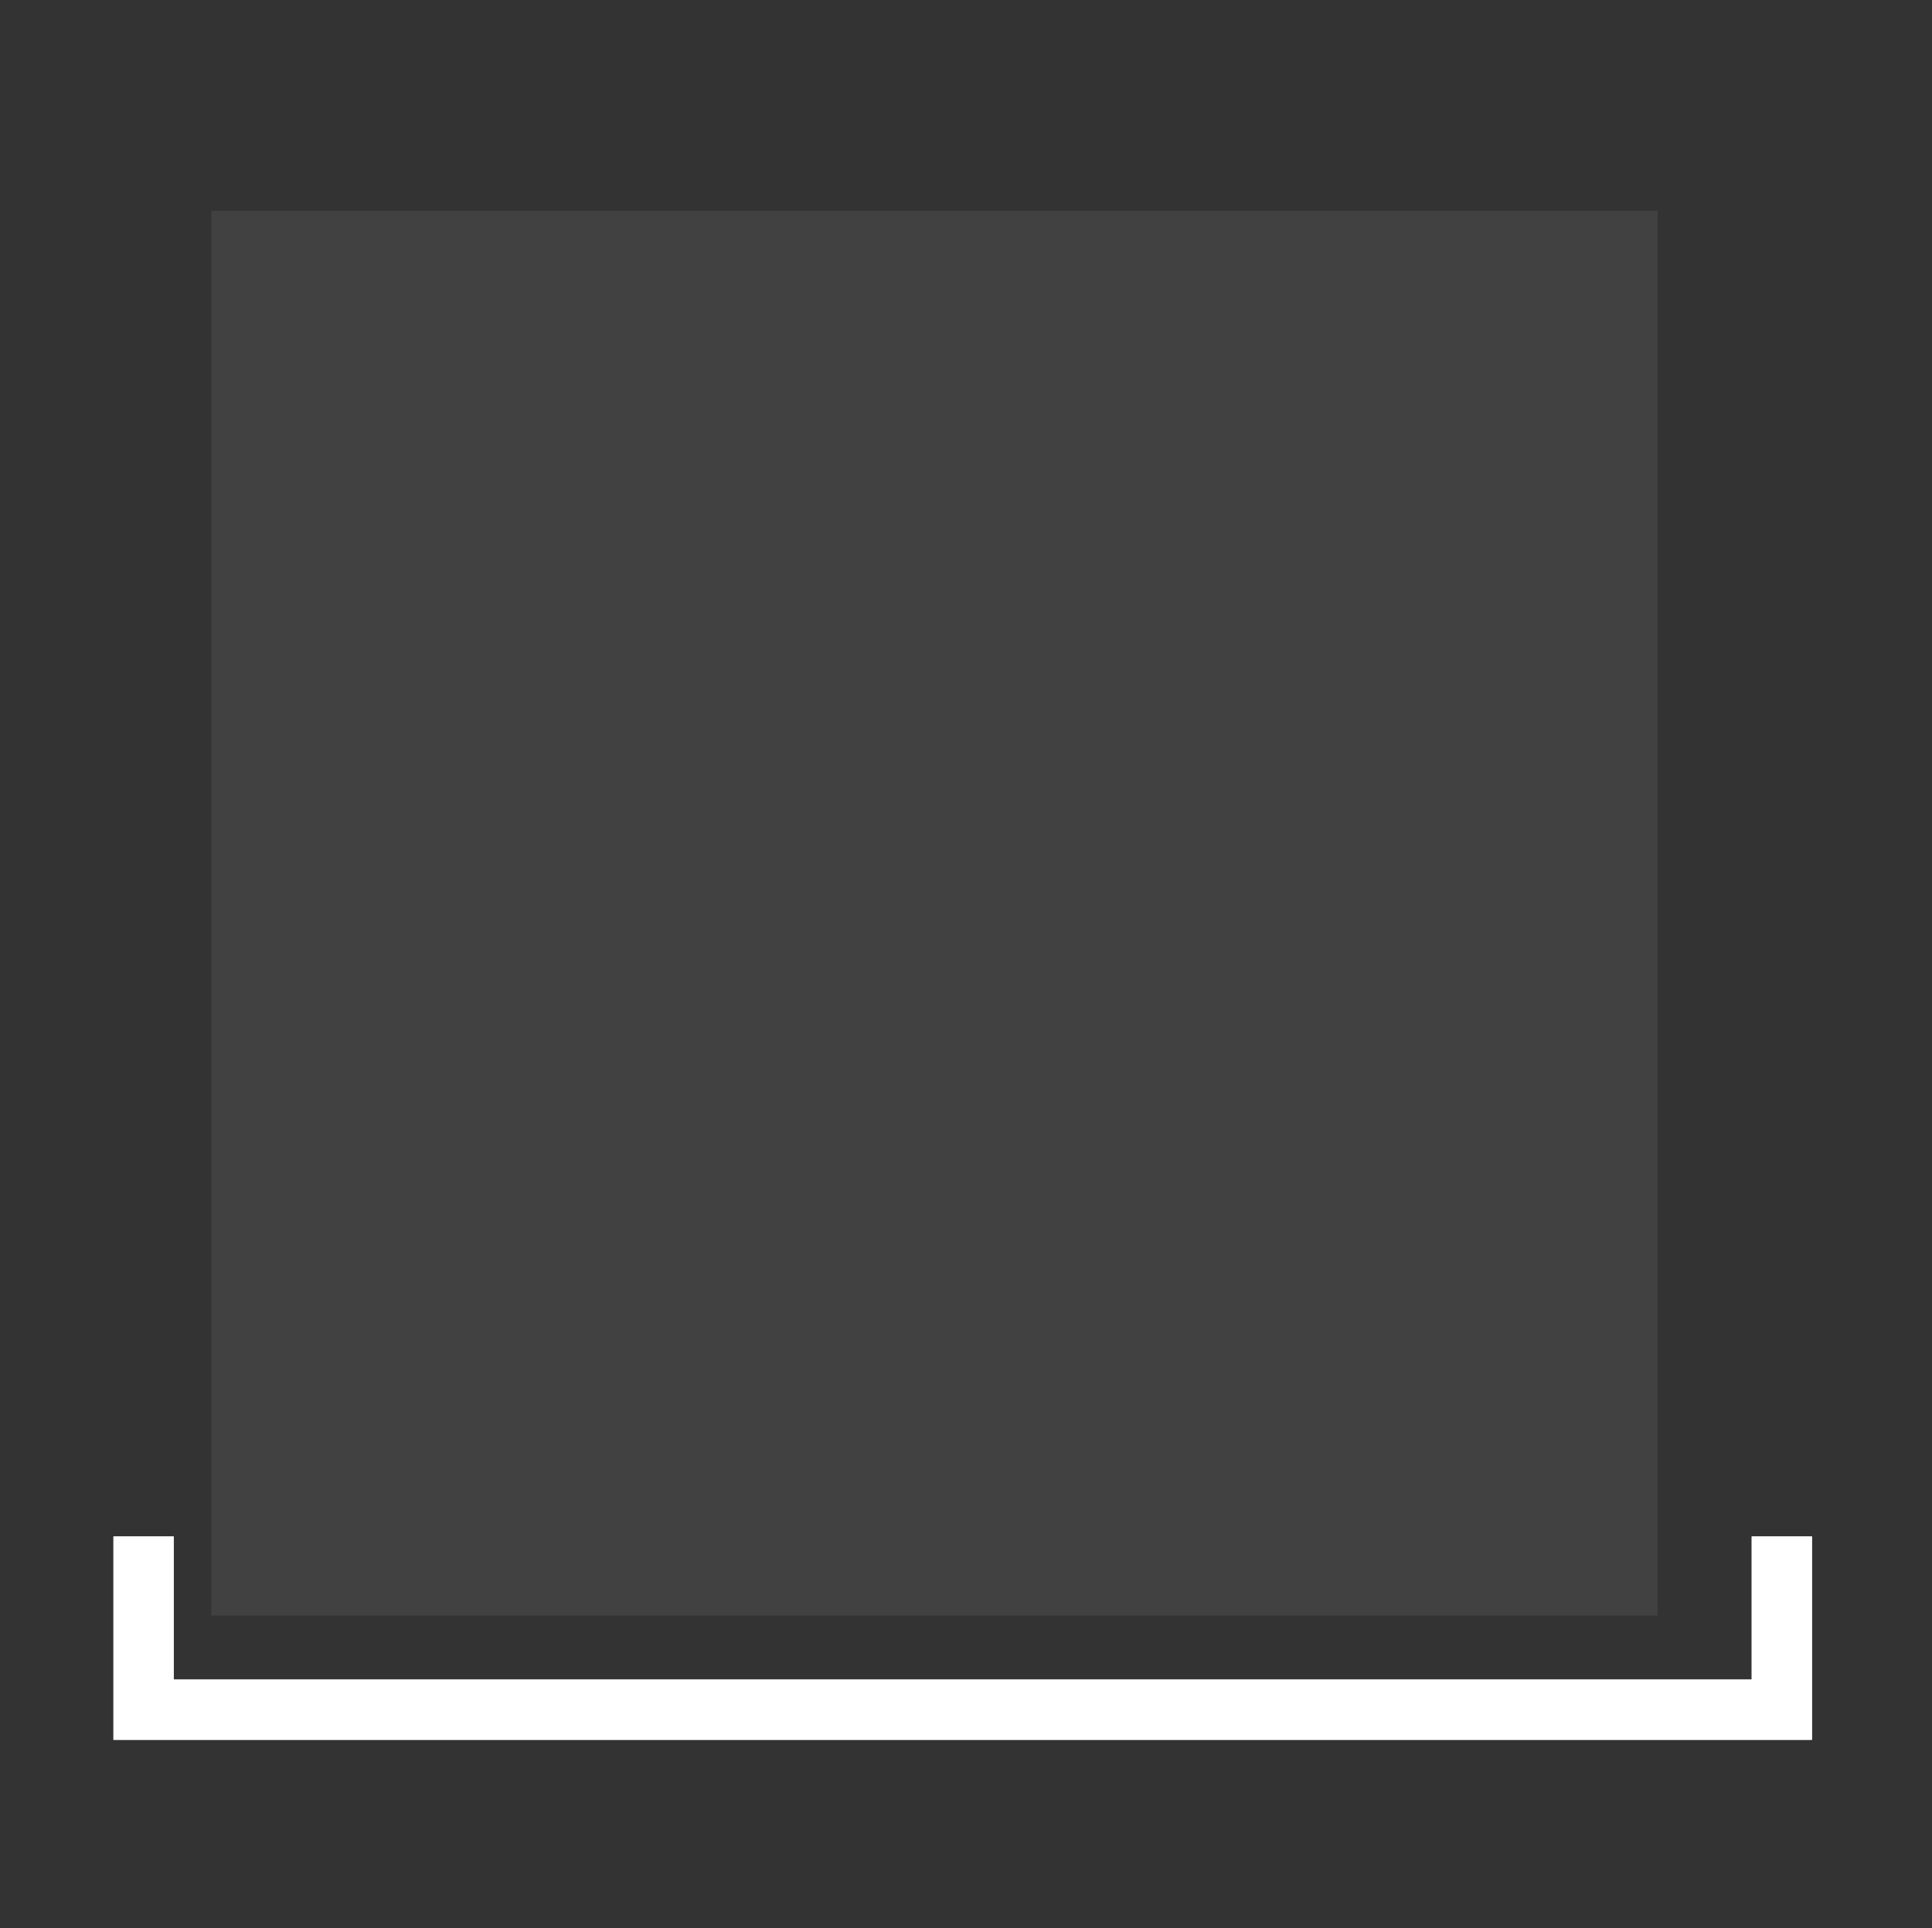 <?xml version="1.0" encoding="UTF-8" standalone="no"?><!DOCTYPE svg PUBLIC "-//W3C//DTD SVG 1.1//EN" "http://www.w3.org/Graphics/SVG/1.1/DTD/svg11.dtd"><svg width="100%" height="100%" viewBox="0 0 513 512" version="1.1" xmlns="http://www.w3.org/2000/svg" xmlns:xlink="http://www.w3.org/1999/xlink" xml:space="preserve" xmlns:serif="http://www.serif.com/" style="fill-rule:evenodd;clip-rule:evenodd;stroke-miterlimit:1.5;"><rect x="0" y="0" width="513" height="512" fill="#333333" stroke="none"/><rect id="Bar2" x="0.127" y="0" width="512" height="512" style="fill:none;"/><clipPath id="_clip1"><rect x="0.127" y="0" width="512" height="512"/></clipPath><g clip-path="url(#_clip1)"><g><g><path d="M38.127,408l-0,46l435,0l-0,-46" style="fill:none;stroke:#fff;stroke-width:16px;"/><rect x="56.127" y="56" width="384" height="373" style="fill:#606060;fill-opacity:0.18;"/></g><g><path d="M38.127,408l-0,46l435,0l-0,-46" style="fill:none;stroke:#fff;stroke-width:16px;"/><rect x="56.127" y="56" width="384" height="373" style="fill:#606060;fill-opacity:0.18;"/></g></g></g></svg>
